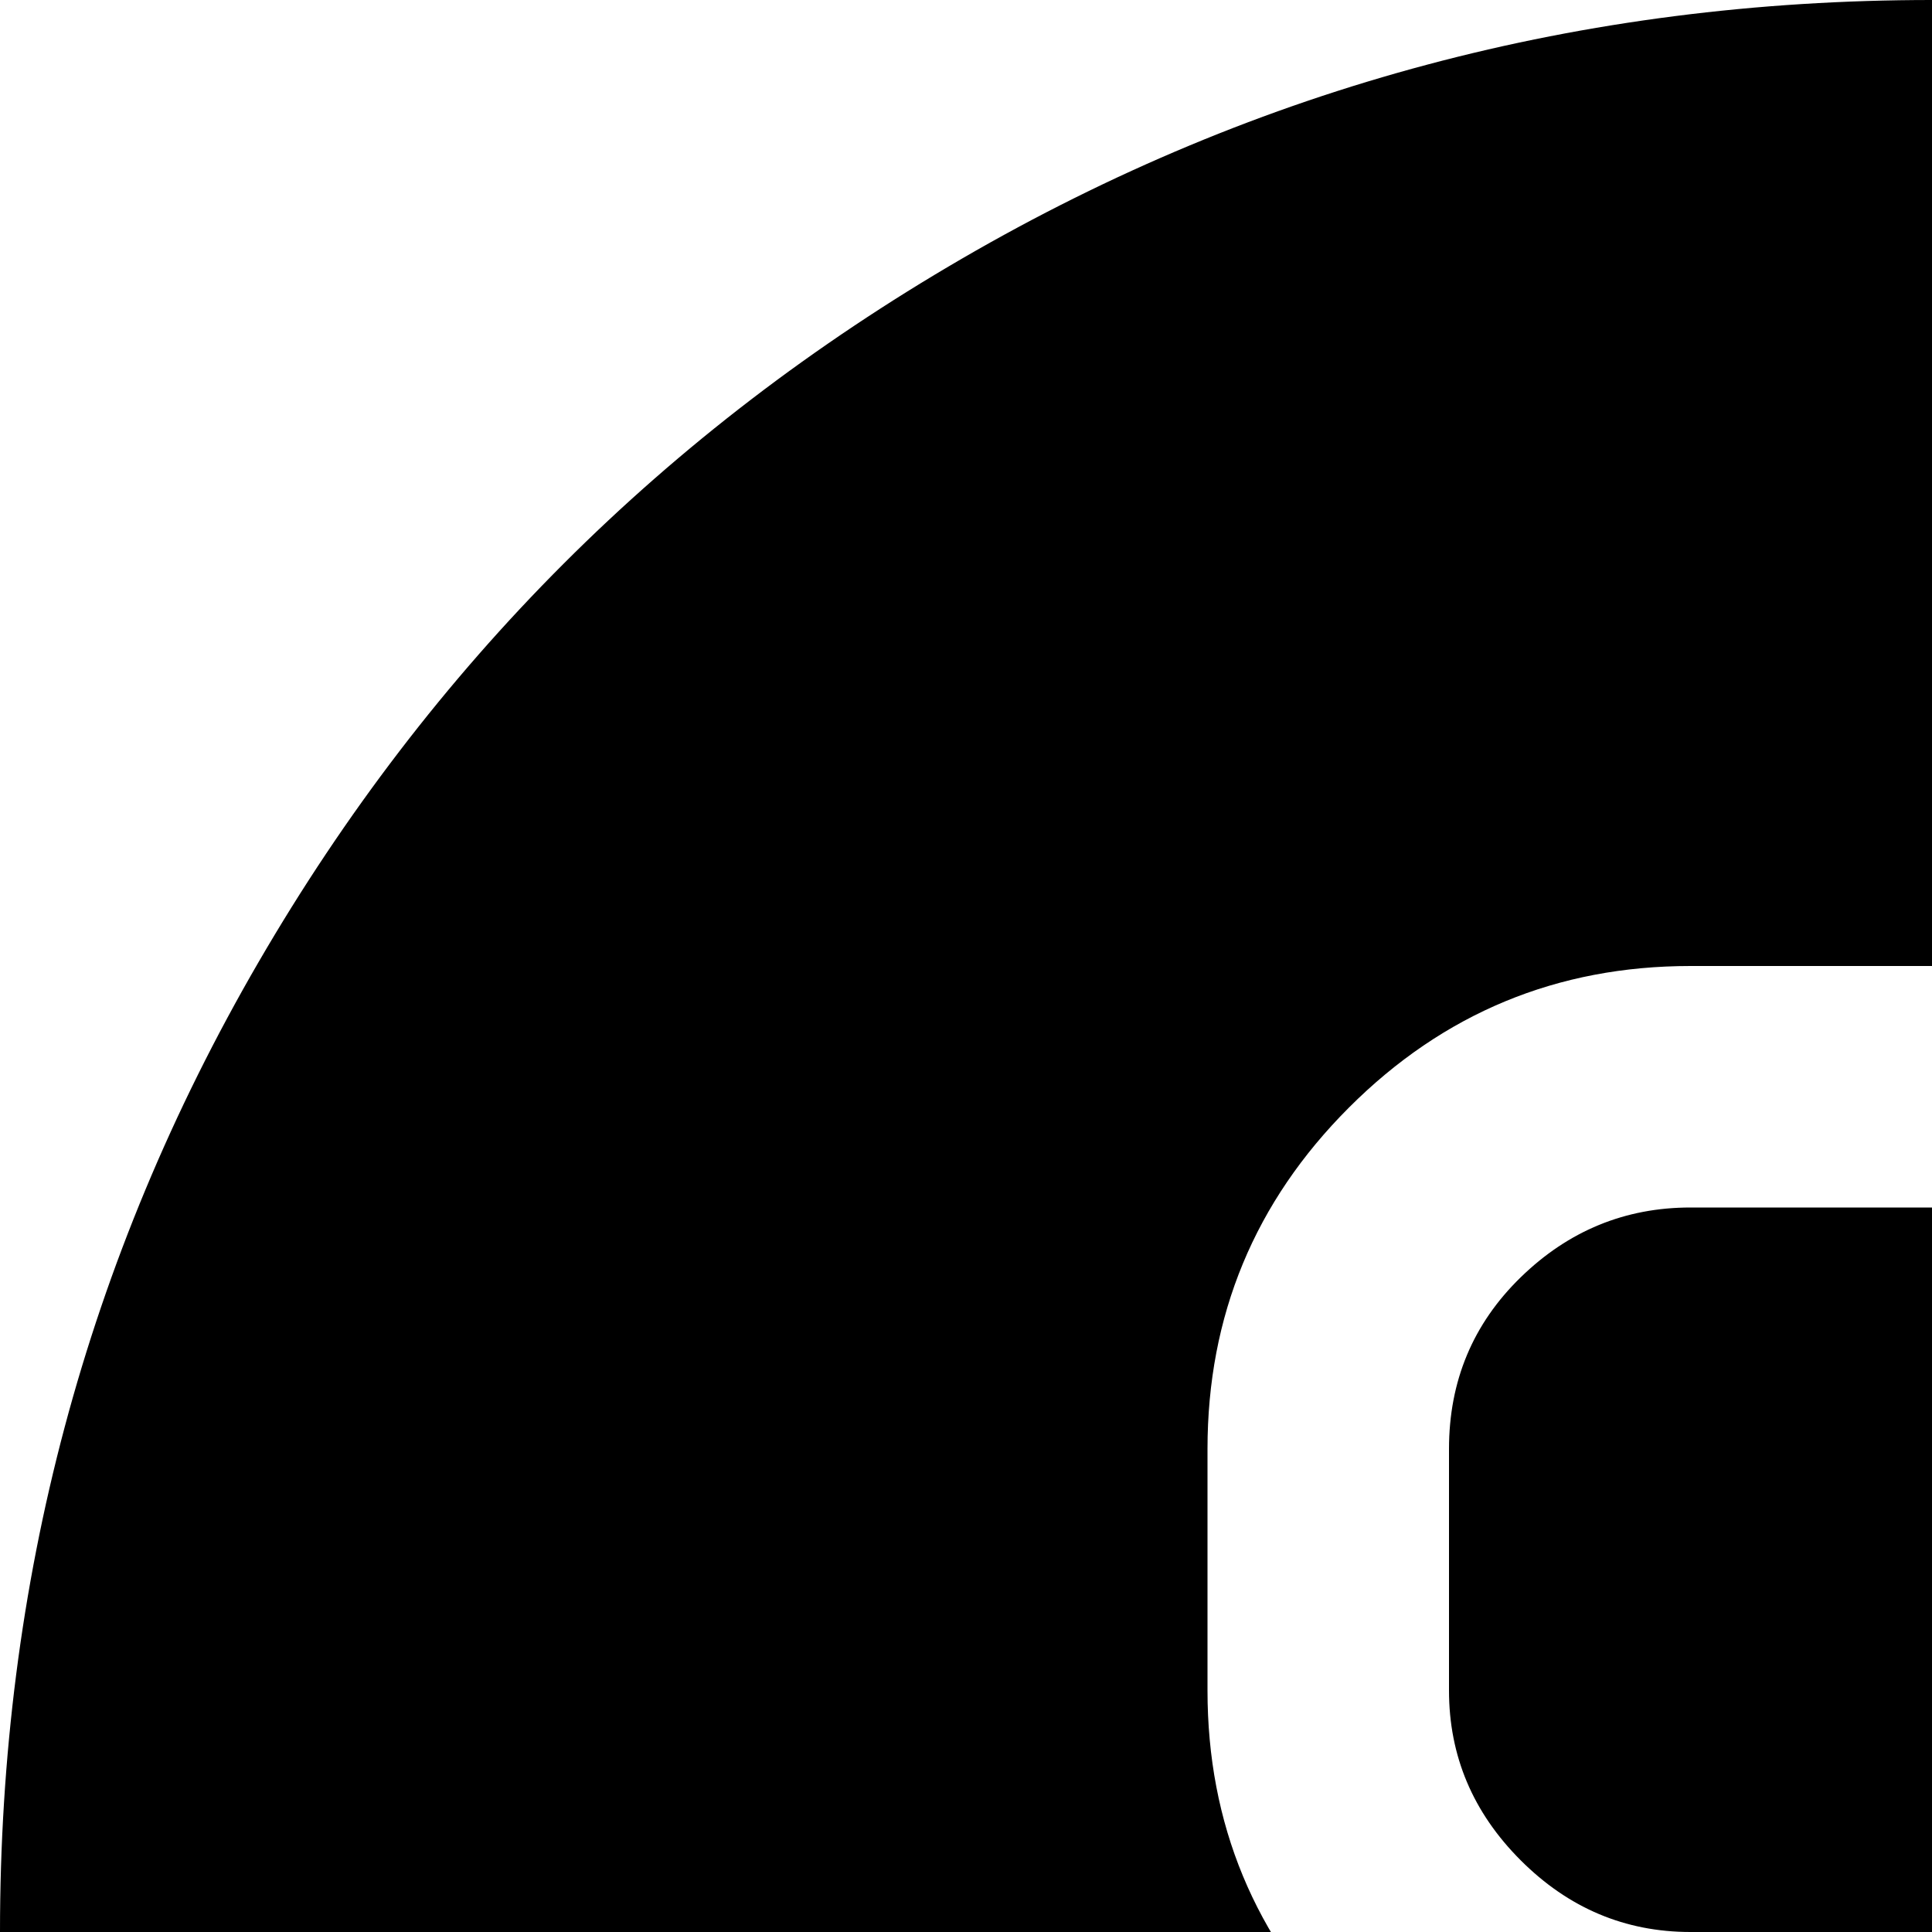 <svg xmlns="http://www.w3.org/2000/svg" version="1.1" viewBox="0 0 512 512" fill="currentColor"><path fill="currentColor" d="M512 1024q-139 0-257-68.5T68.5 769T0 512t68.5-257T255 68.5T512 0t257 68.5T955.5 255t68.5 257t-68.5 257T769 955.5T512 1024m192-640q0-53-37.5-90.5T576 256H448q-53 0-90.5 37.5T320 384v64q0 53 37.5 90.5T448 576h128q34 0 64-17v81q0 26-18.5 45T576 704H448q-26 0-45-19t-19-45q0-13-9.5-22.5T352 608t-22.5 9.5T320 640q0 53 37.5 90.5T448 768h128q53 0 90.5-37.5T704 640zM576 512H448q-26 0-45-19t-19-45v-64q0-27 19-45.5t45-18.5h128q27 0 45.5 18.5T640 384v64q0 26-18.5 45T576 512"/></svg>